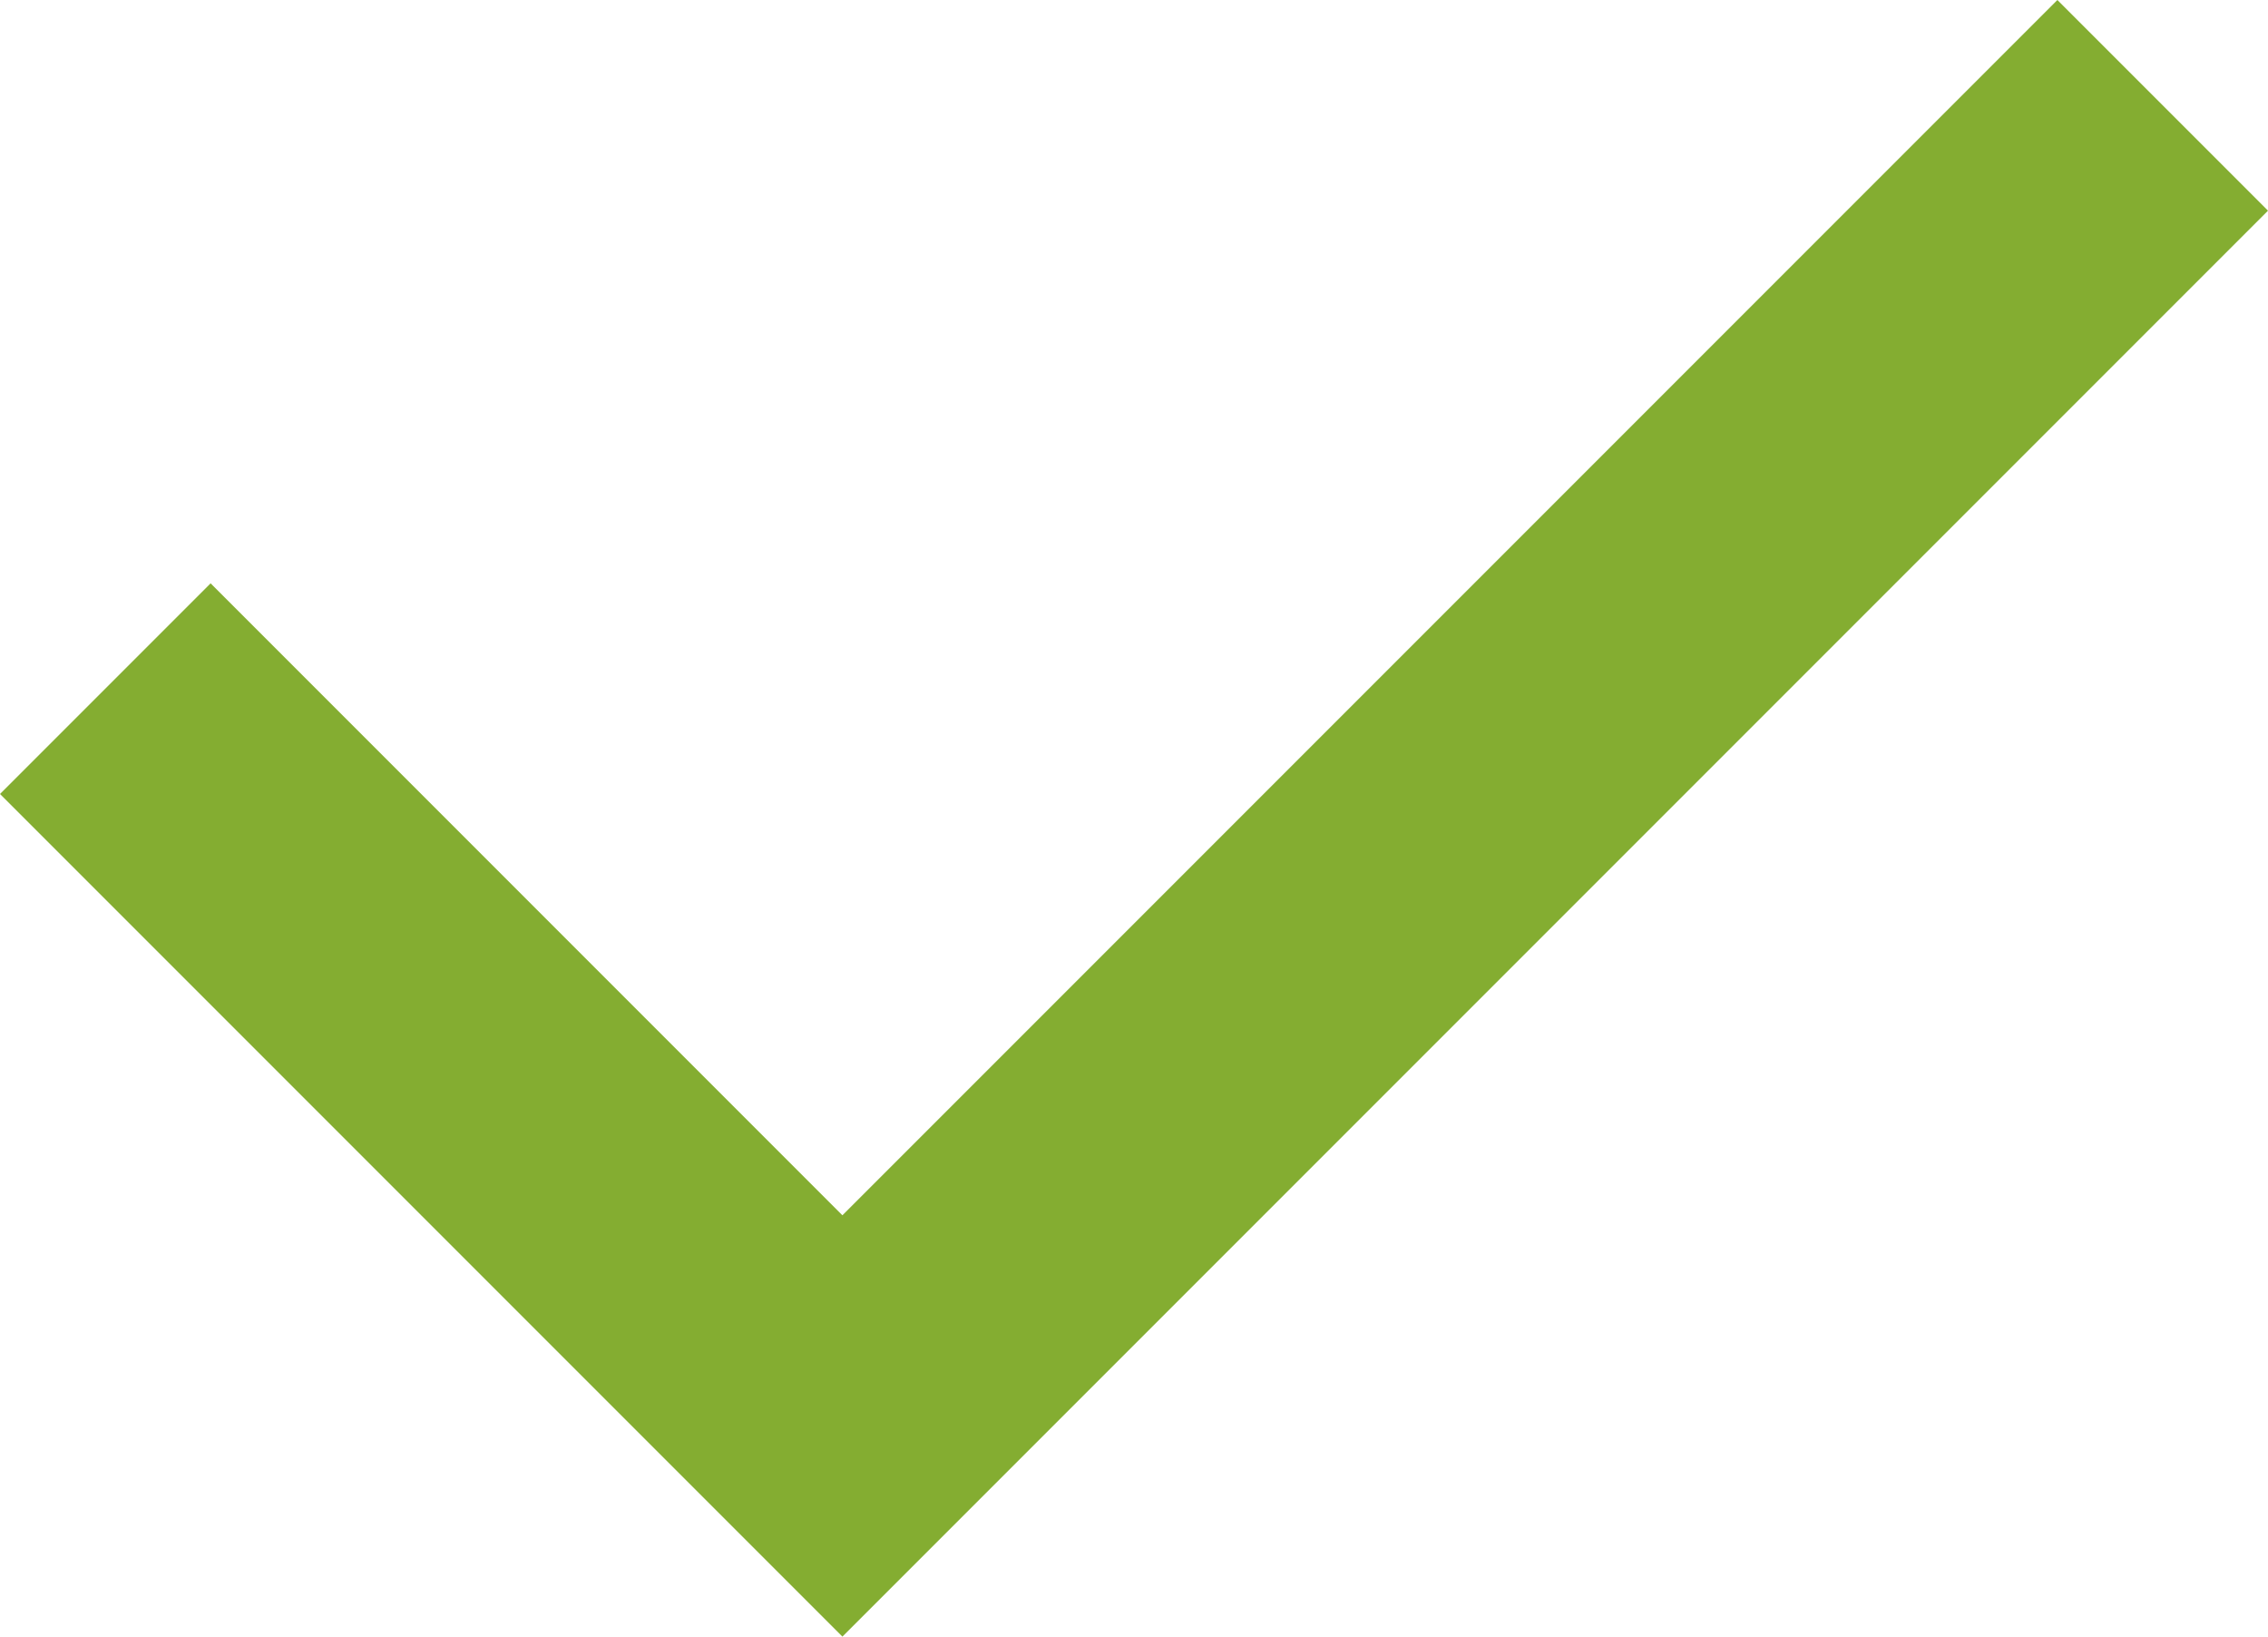 <?xml version="1.0" encoding="utf-8"?>
<!-- Generator: Adobe Illustrator 22.0.1, SVG Export Plug-In . SVG Version: 6.00 Build 0)  -->
<svg version="1.1" id="Capa_1" xmlns="http://www.w3.org/2000/svg" xmlns:xlink="http://www.w3.org/1999/xlink" x="0px" y="0px"
	 viewBox="0 0 14 10.1" style="enable-background:new 0 0 14 10.1;" xml:space="preserve">
<style type="text/css">
	.st0{fill:#84AD31;}
</style>
<path class="st0" d="M14,1.3L12.7,0L5.2,7.5L1.3,3.6L0,4.9l5.2,5.2L14,1.3z"/>
</svg>
